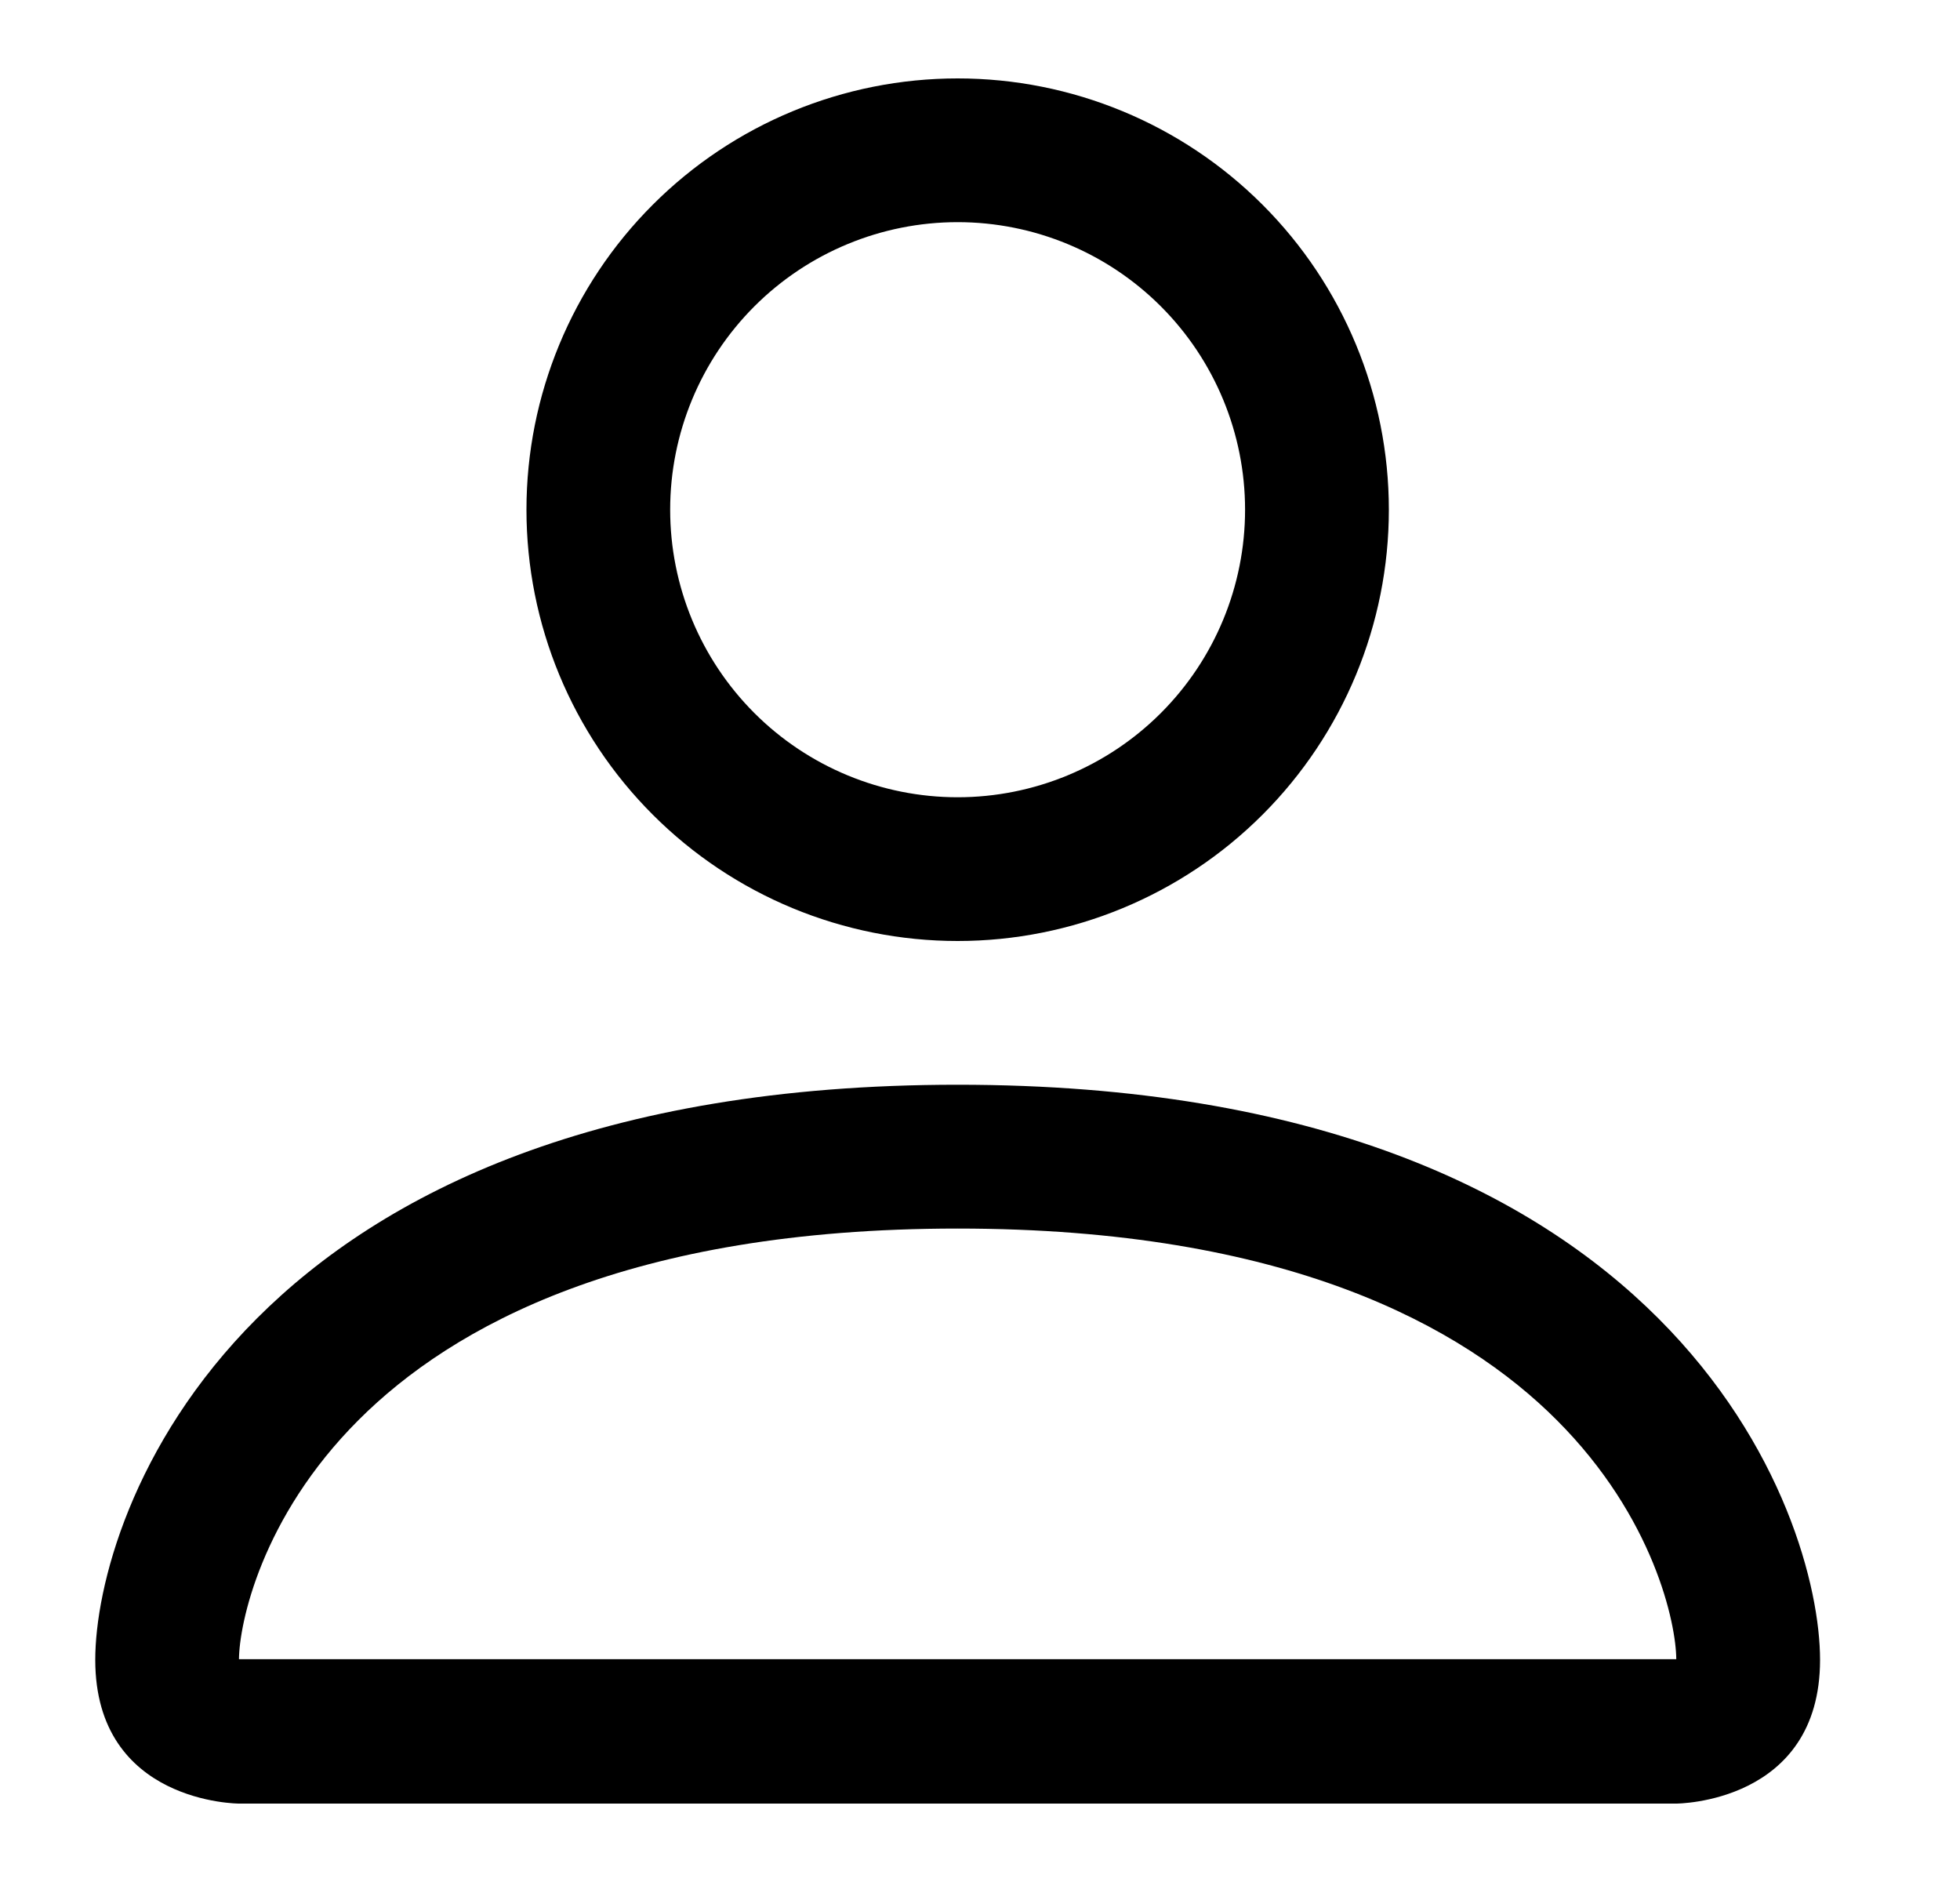 <svg width="25" height="24" viewBox="0 0 25 24" fill="none" xmlns="http://www.w3.org/2000/svg">
<path d="M12.215 12C13.673 12 15.072 11.421 16.104 10.389C17.135 9.358 17.715 7.959 17.715 6.5C17.715 5.041 17.135 3.642 16.104 2.611C15.072 1.579 13.673 1 12.215 1C10.756 1 9.357 1.579 8.326 2.611C7.294 3.642 6.715 5.041 6.715 6.5C6.715 7.959 7.294 9.358 8.326 10.389C9.357 11.421 10.756 12 12.215 12ZM15.881 6.5C15.881 7.472 15.495 8.405 14.807 9.093C14.12 9.78 13.187 10.167 12.215 10.167C11.242 10.167 10.309 9.78 9.622 9.093C8.934 8.405 8.548 7.472 8.548 6.5C8.548 5.528 8.934 4.595 9.622 3.907C10.309 3.22 11.242 2.833 12.215 2.833C13.187 2.833 14.12 3.22 14.807 3.907C15.495 4.595 15.881 5.528 15.881 6.5ZM23.215 21.167C23.215 23 21.381 23 21.381 23H3.048C3.048 23 1.215 23 1.215 21.167C1.215 19.333 3.048 13.833 12.215 13.833C21.381 13.833 23.215 19.333 23.215 21.167ZM21.381 21.159C21.379 20.708 21.099 19.352 19.856 18.109C18.661 16.913 16.411 15.667 12.215 15.667C8.016 15.667 5.769 16.913 4.573 18.109C3.33 19.352 3.052 20.708 3.048 21.159H21.381Z" fill="black"/>
</svg>
